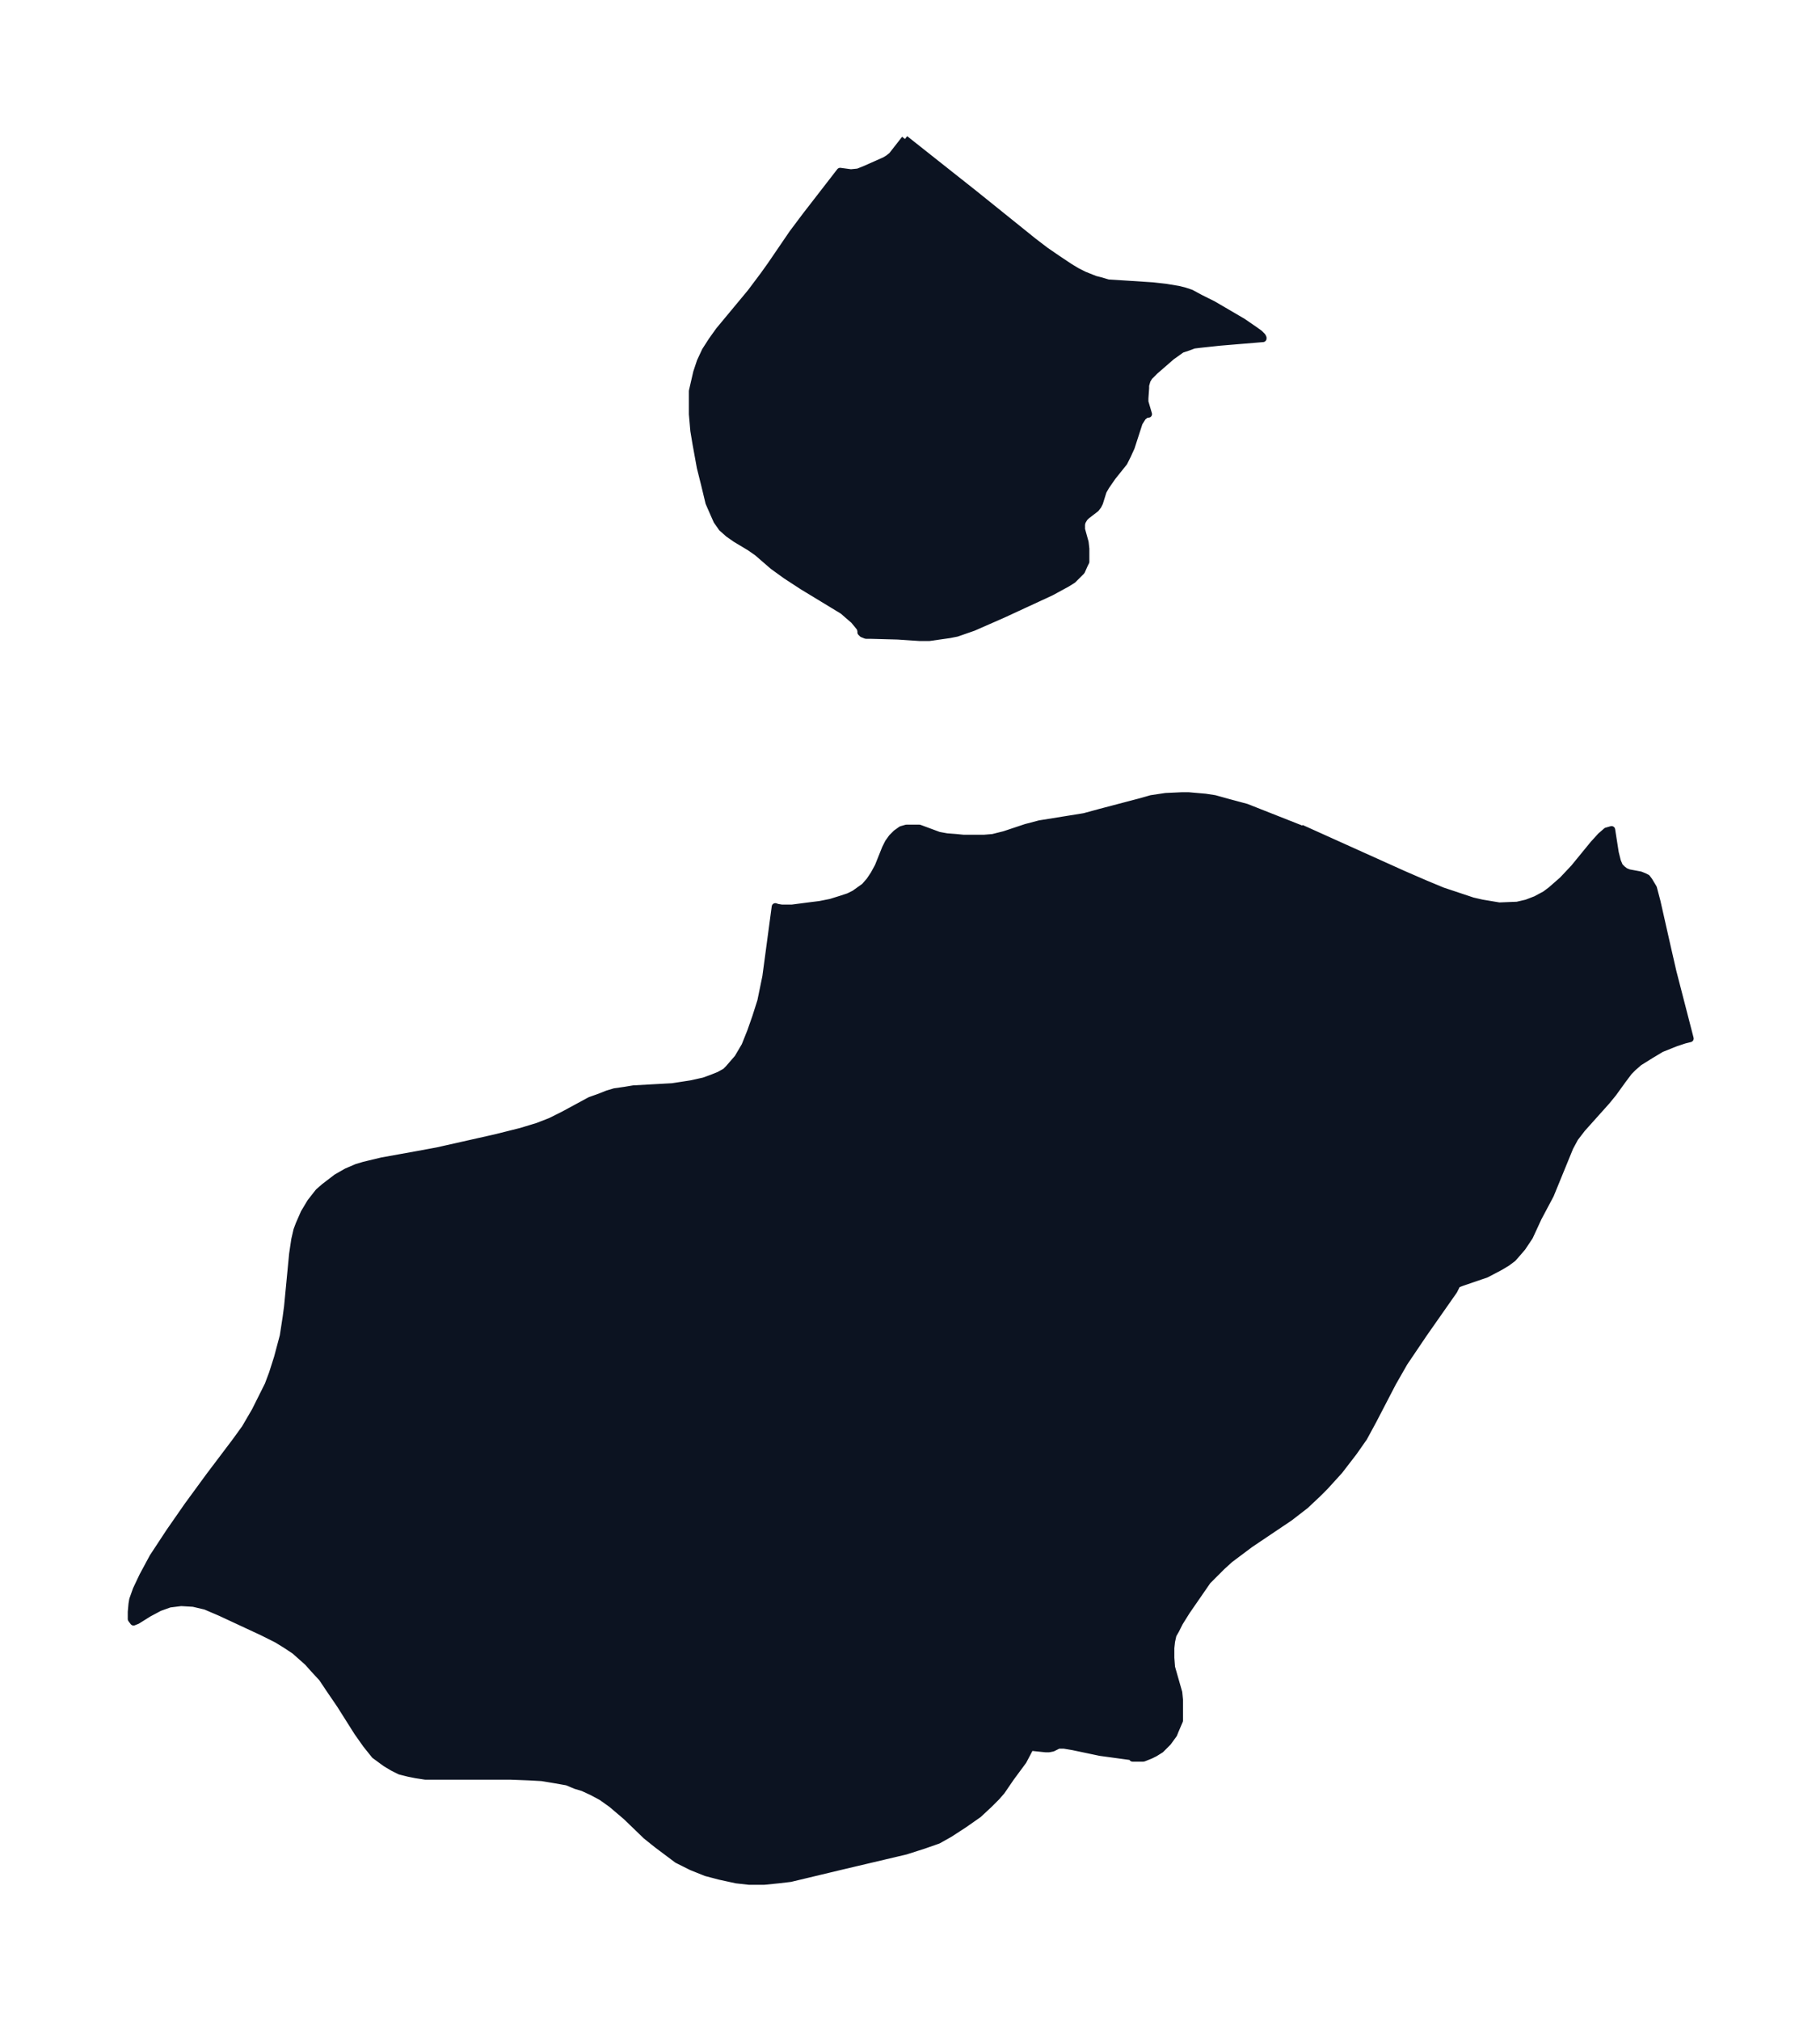 <svg xmlns="http://www.w3.org/2000/svg" width="336.9" height="374" viewBox="0 0 252.6 280.5"><defs><style>*{stroke-linejoin:round;stroke-linecap:butt}</style></defs><g id="figure_1"><path id="patch_1" fill="none" d="M0 280.5h252.6V0H0z"/><g id="axes_1"><g id="PatchCollection_1" fill="#0c1321" stroke="#0c1321"><path d="m180.6 115 14.2 6.4 3 1.3 2.4 1 1.5.5 2.7.9 1.3.3 2.4.4 2.5-.1 1.3-.3 1.3-.5 1.3-.7.8-.6 1.6-1.4 1.6-1.7 2.7-3.3 1-1.1.8-.7.7-.2.5 3.2.3 1.2.3.7.4.4.4.3.5.2 1.6.3.5.2.4.2.3.4.3.5.3.5.5 1.9 1.4 6.2.8 3.5 2.4 9.3-.8.2-1.2.4-2 .8-1.5.9-1.6 1-.8.7-.6.6-.9 1.2-1.3 1.8-.9 1.1-3.4 3.8-1 1.3-.7 1.3-2.7 6.6-1.7 3.2-1.2 2.6-1 1.5-.6.7-.7.8-.8.6-1 .6-1.9 1-3.5 1.2-.5.2-.1.1-.4.8-.7 1-3.5 5-2.7 4-1.6 2.8-2.7 5.2-1.3 2.4-1.4 2-2 2.6-2 2.2-1 1-1.7 1.6-2.2 1.7-5.5 3.7-2.8 2.1-1.1 1-1 1-1 1-2.9 4.2-1 1.6-.5 1-.4.7-.2.9-.1.9v1.4l.1 1.3 1 3.5.1 1v2.9l-.6 1.4-.2.5-.8 1.1-1 1-.8.5-.6.3-1 .4h-1.5l-.1-.2-4.4-.6-3.8-.8-1.2-.2h-.8l-.8.4-.5.1h-.5l-1.9-.2h-.2l-1 1.9-1.7 2.3-1.3 1.9-.7.8-1 1-1.5 1.4-2 1.4-2 1.3-1.6.9-2 .7-2.5.8-8.9 2.1-7.1 1.7-1.7.2-2 .2h-2l-1.8-.2-2.3-.5-1.9-.5-2-.8-2-1-1.6-1.2-1.2-.9-1.5-1.2-2.8-2.7-2-1.7-1.4-1-1.3-.7-1.3-.6-1-.3-1.2-.5-1.7-.3-1.8-.3-1.8-.1-2.6-.1H59l-1.3-.2-1-.2-1.2-.3-1-.5-1-.6-1.5-1.1-1.2-1.5-1.2-1.7-2.4-3.8-1.5-2.2-1-1.5-1.2-1.3-.8-.9-1.8-1.6-1.2-.8-1.3-.8-2-1-5.8-2.7-2.1-.9-1.7-.4-1.7-.1-1.6.2-1.4.5-1.5.8-1.6 1-.5.2-.3-.4v-1l.1-1.1.1-.6.5-1.4.9-1.9 1.4-2.6 2.3-3.5 2.5-3.6L29 205l3.7-4.9 1.3-1.8 1.4-2.4 1-2 .8-1.6.6-1.6.7-2.2.8-3 .4-2.6.2-1.5.7-7.3.3-2 .3-1.3.3-.8.7-1.6.9-1.5 1.1-1.4.8-.7 1.7-1.3 1.4-.8 1.4-.6 1-.3 2.5-.6 5-.9 2.7-.5 8-1.8 3.6-.9 2.3-.7 1.8-.7 1.8-.9 3.7-2 1.4-.5 1-.4 1-.3 1.4-.2 1.2-.2 5.4-.3 2.6-.4 1.8-.4 1.1-.4 1-.4.9-.5.4-.4 1.3-1.5 1-1.7.8-2 .7-2 .7-2.2.7-3.4 1.3-9.7.3.1.6.1h1.4l2.3-.3 1.6-.2 1.5-.3 1.6-.5.9-.3.8-.4 1.4-1 .7-.8.6-.9.6-1.1 1-2.5.4-.8.5-.7.6-.6.7-.5.7-.2h1.8l2.7 1 1.1.2 1.3.1 1 .1h2.9l1.2-.1 1.6-.4 3-1 1.9-.5 6.2-1 2.2-.6 5.7-1.5 1.4-.4 2-.3 2.2-.1h1l2.3.2 1.3.2 1.8.5 2.6.7 3.8 1.5 3.8 1.5M125.6 19.3l9.6 7.6 8.2 6.6 1.7 1.3 1.6 1.1 1.8 1.2 1 .6 1 .5 1.5.6.8.2 1 .3 1.6.1 4.6.3 1.8.2 1.8.3.8.2.9.3 1.3.7 1.8.9 4.1 2.4 1.6 1.1.7.5.4.4.1.2v.1l-6 .5-2.8.3-.8.1-.8.3-.9.3-.7.5-.7.5-2.3 2-.8.8-.3.5-.2.7v.4l-.1 1.4v.5l.5 1.7h-.3l-.5.4-.5.8-1.1 3.4-.5 1.1-.5 1-1.6 2-.9 1.3-.4.7-.5 1.6-.2.4-.3.4-1.3 1-.3.3-.3.5-.1.4v.7l.5 1.8.1.9V78l-.2.4-.4.9-.6.6-.6.6-.8.5-2.2 1.2-6.7 3.1-4.1 1.8-2.3.8-1 .2-1.4.2-1.4.2h-1.4l-3-.2-3.7-.1h-.7l-.5-.2-.2-.2v-.2l-.1-.4-.4-.5-.5-.6-.7-.6-.8-.7-5.6-3.4-2.3-1.5-1.8-1.3-2.2-1.9-1-.7-2-1.2-1-.7-.9-.8-.7-1-.4-.9-.7-1.6-.6-2.5-.6-2.4-.6-3.3-.3-1.8-.2-2.3v-3.2l.3-1.3.3-1.3.5-1.5.7-1.5.9-1.4 1-1.4 4.4-5.3 1.8-2.4 1-1.4 3-4.4 1.8-2.4 4.8-6.2 1.5.2 1-.1 1-.4 2.7-1.2.5-.3.5-.4 1.8-2.3" clip-path="url(#pda8eea98de)"/></g></g></g><defs><clipPath id="pda8eea98de"><path d="M7.2 7.2h238.2v266.1H7.2z"/></clipPath></defs></svg>